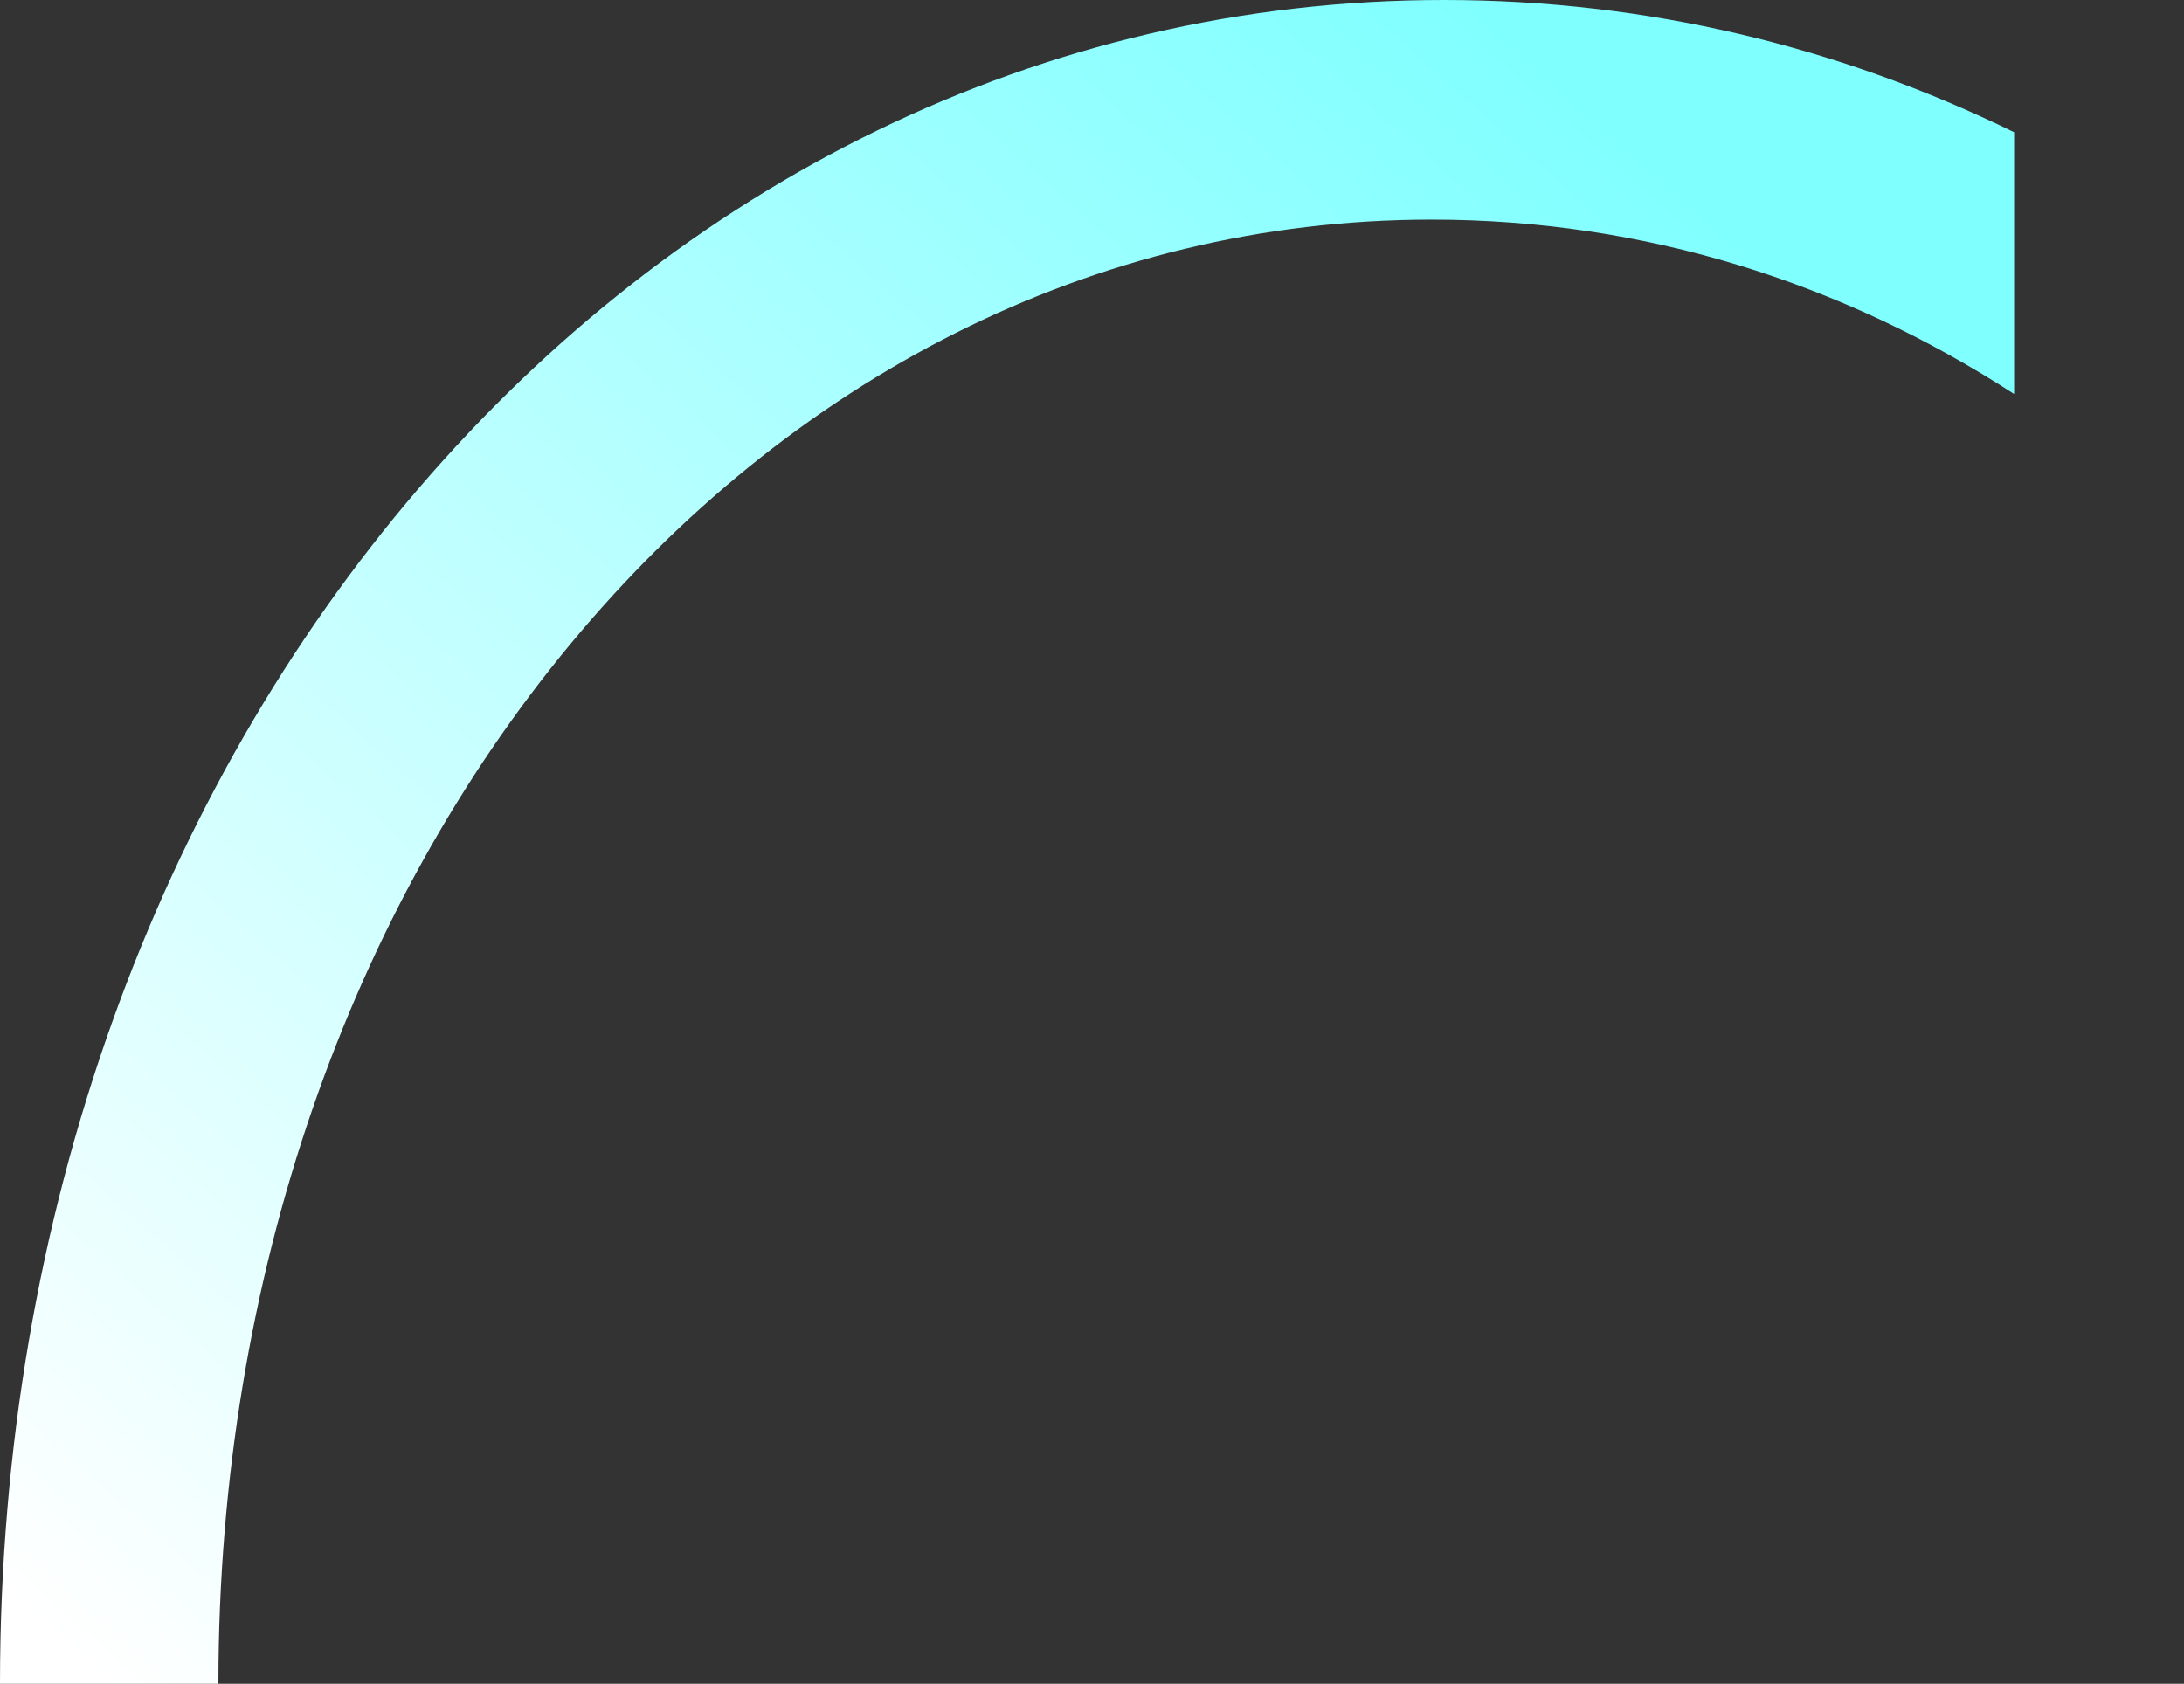 ﻿<?xml version="1.0" encoding="utf-8"?>
<svg version="1.1" width="83px" height="64px" xmlns:xlink="http://www.w3.org/1999/xlink" xmlns="http://www.w3.org/2000/svg">
  <rect width="100%" height="100%" fill="#333333" stroke="none"/>
  <defs>
    <linearGradient gradientUnits="userSpaceOnUse" x1="4" y1="64" x2="58.72" y2="2.56" id="LinearGradient3835">
      <stop id="Stop3836" stop-color="#ffffff" offset="0" />
      <stop id="Stop3837" stop-color="#80ffff" offset="1" />
    </linearGradient>
  </defs>
  <g transform="translate(142 -290 )">
    <path d="M 54.872 0  C 62.607 0  69.924 1.784  76.544 5.026  L 76.544 14.976  C 70.007 10.738  62.479 8.348  54.411 8.348  C 28.589 8.348  8.3 32.835  8.3 64  L 0 64  C 0 28.16  24.144 0  54.872 0  Z M 8.3 64  L 82.77 64  L 8.3 64  Z " fill-rule="nonzero" fill="url(#LinearGradient3835)" stroke="none" transform="matrix(1 0 0 1 -142 290 )" />
  </g>
</svg>